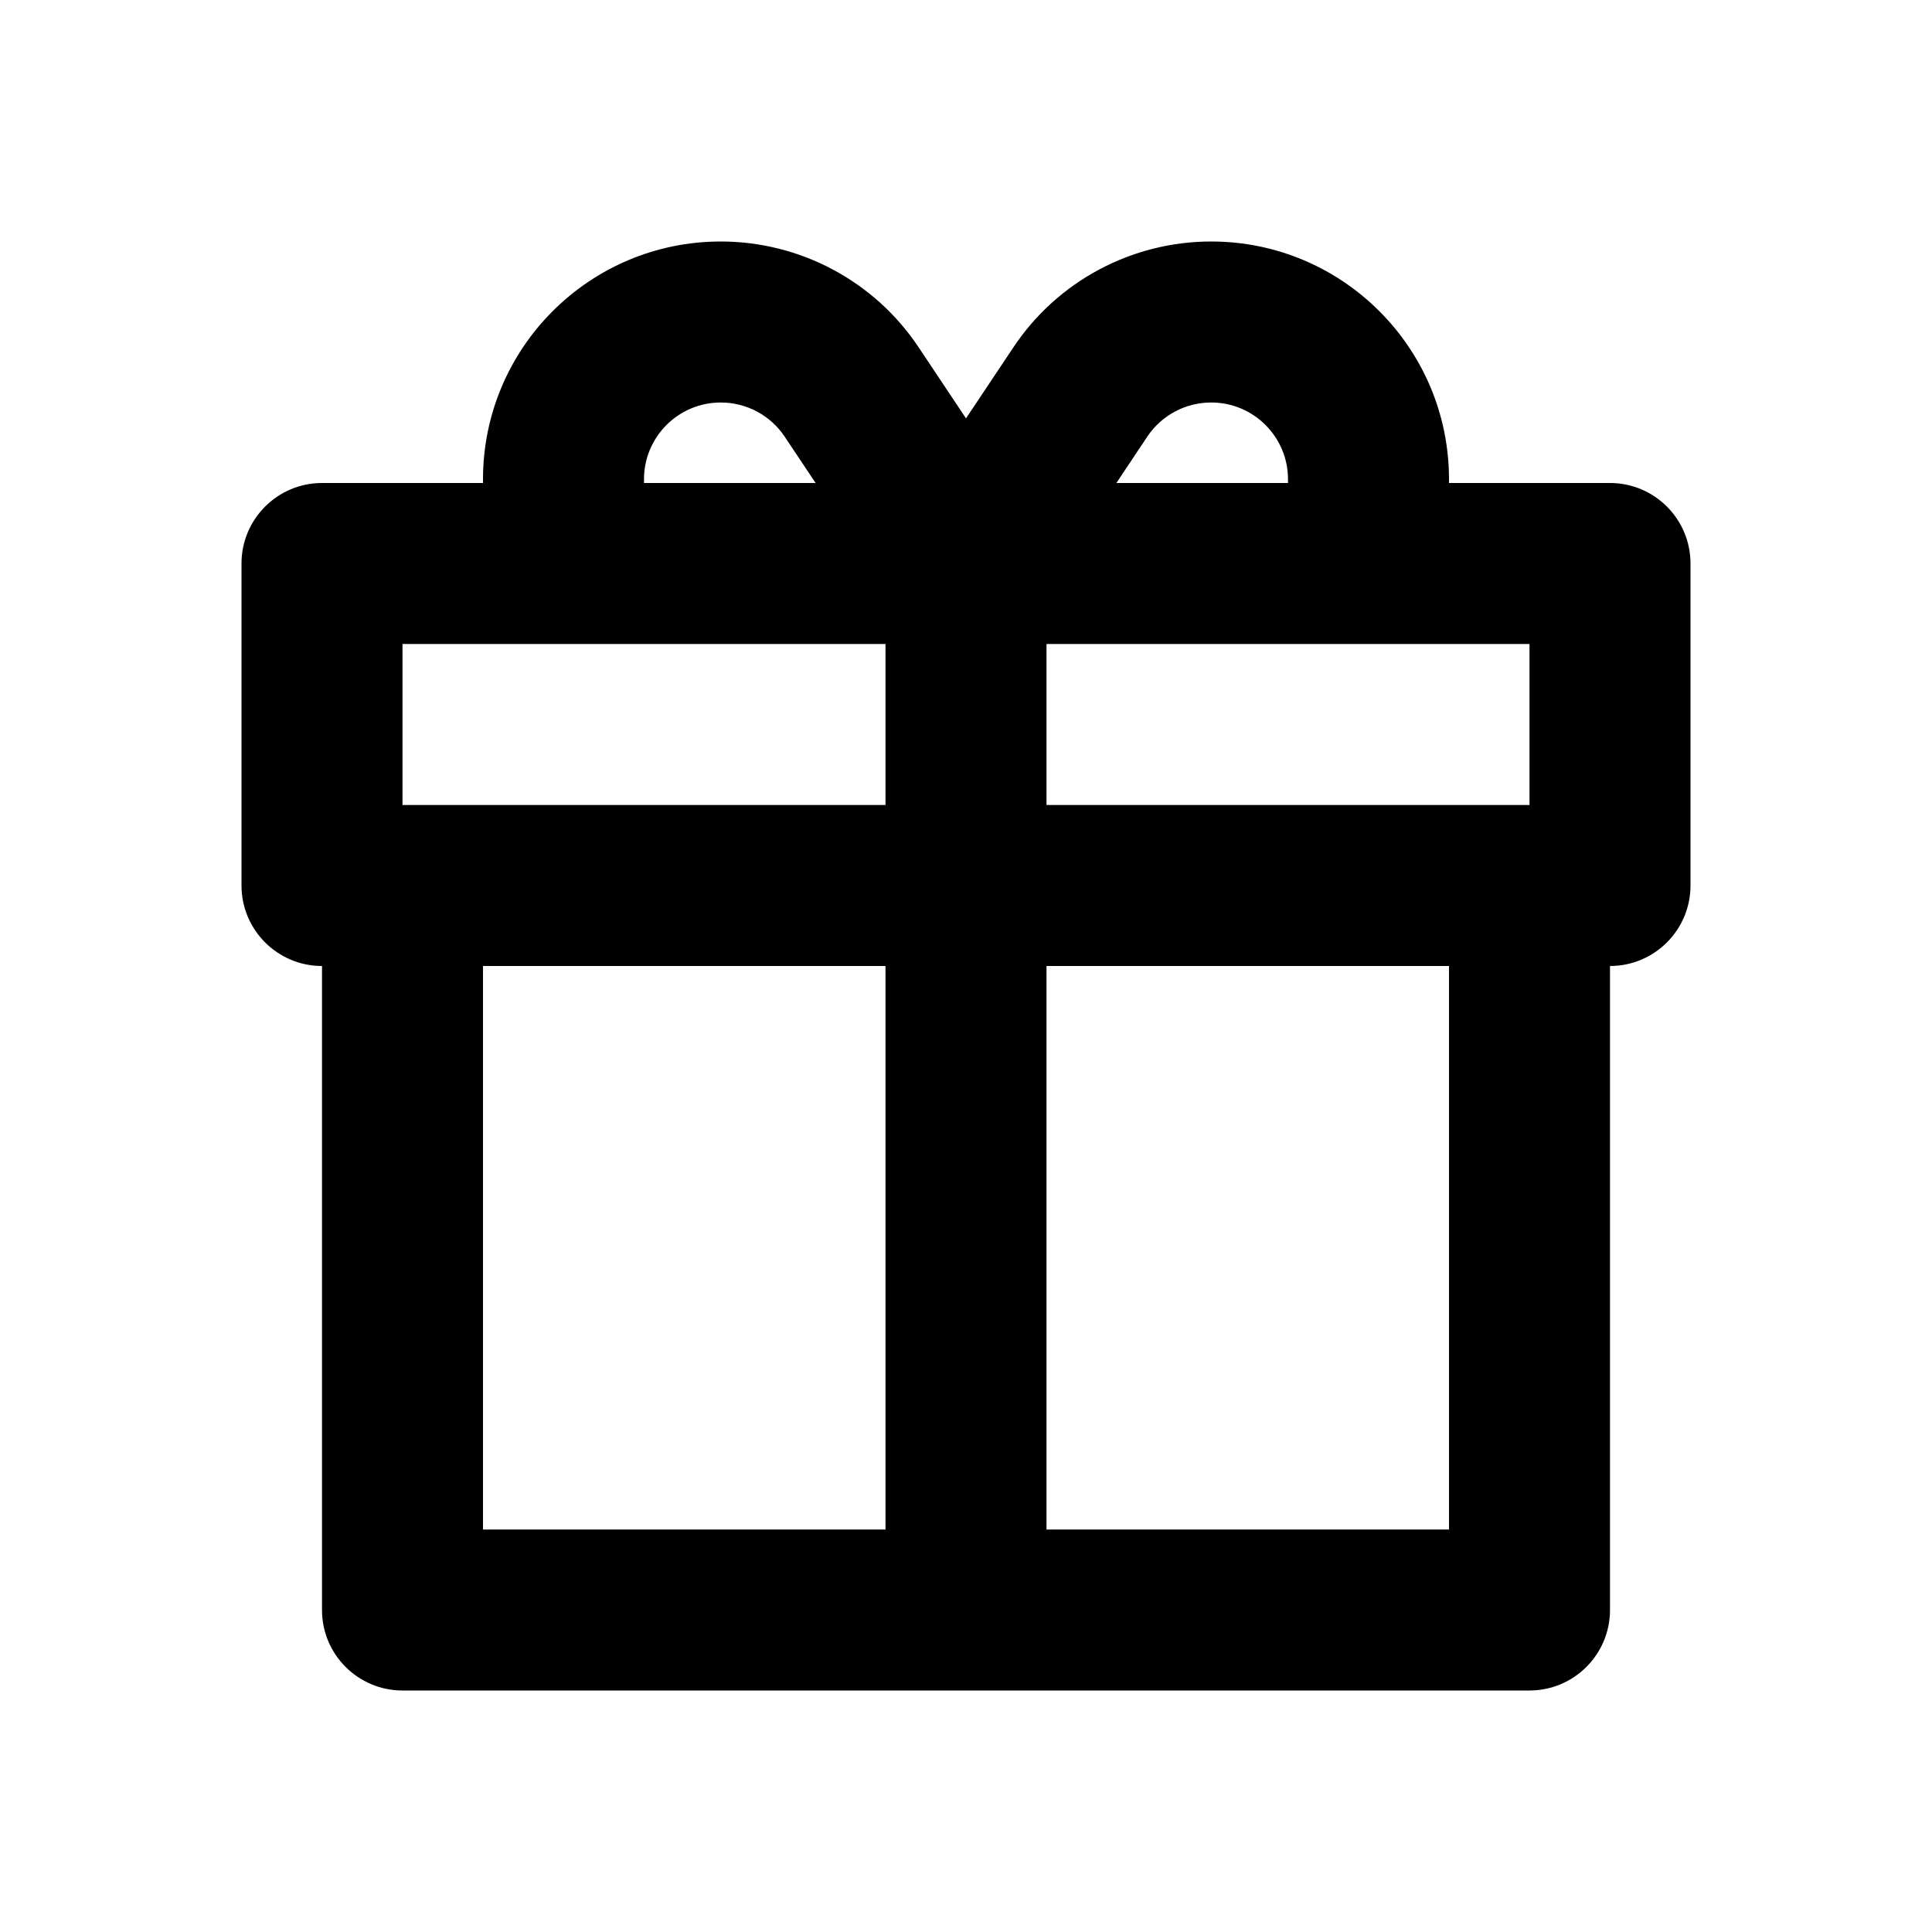 <svg width="1em" height="1em" viewBox="0 0 24 24" fill="none" xmlns="http://www.w3.org/2000/svg">
<path fill-rule="evenodd" clip-rule="evenodd" d="M6 6V5.954C6 4.323 7.323 3 8.954 3C9.94 3 10.864 3.492 11.412 4.315L12 5.197L12.588 4.316C13.136 3.492 14.06 3 15.046 3C16.677 3 18 4.323 18 5.954V6H20C20.552 6 21 6.448 21 7V11C21 11.552 20.552 12 20 12V20C20 20.552 19.552 21 19 21H5C4.448 21 4 20.552 4 20V12C3.448 12 3 11.552 3 11V7C3 6.448 3.448 6 4 6H6ZM8 5.954C8 5.427 8.427 5 8.954 5C9.274 5 9.572 5.16 9.748 5.425L10.132 6H8V5.954ZM13 19H18V12H13V19ZM11 12V19H6V12H11ZM13 10H19V8H13V10ZM11 8V10H5V8H11ZM16 6H13.868L14.252 5.424C14.428 5.16 14.726 5 15.046 5C15.573 5 16 5.427 16 5.954V6Z" fill="currentColor"></path>
</svg>